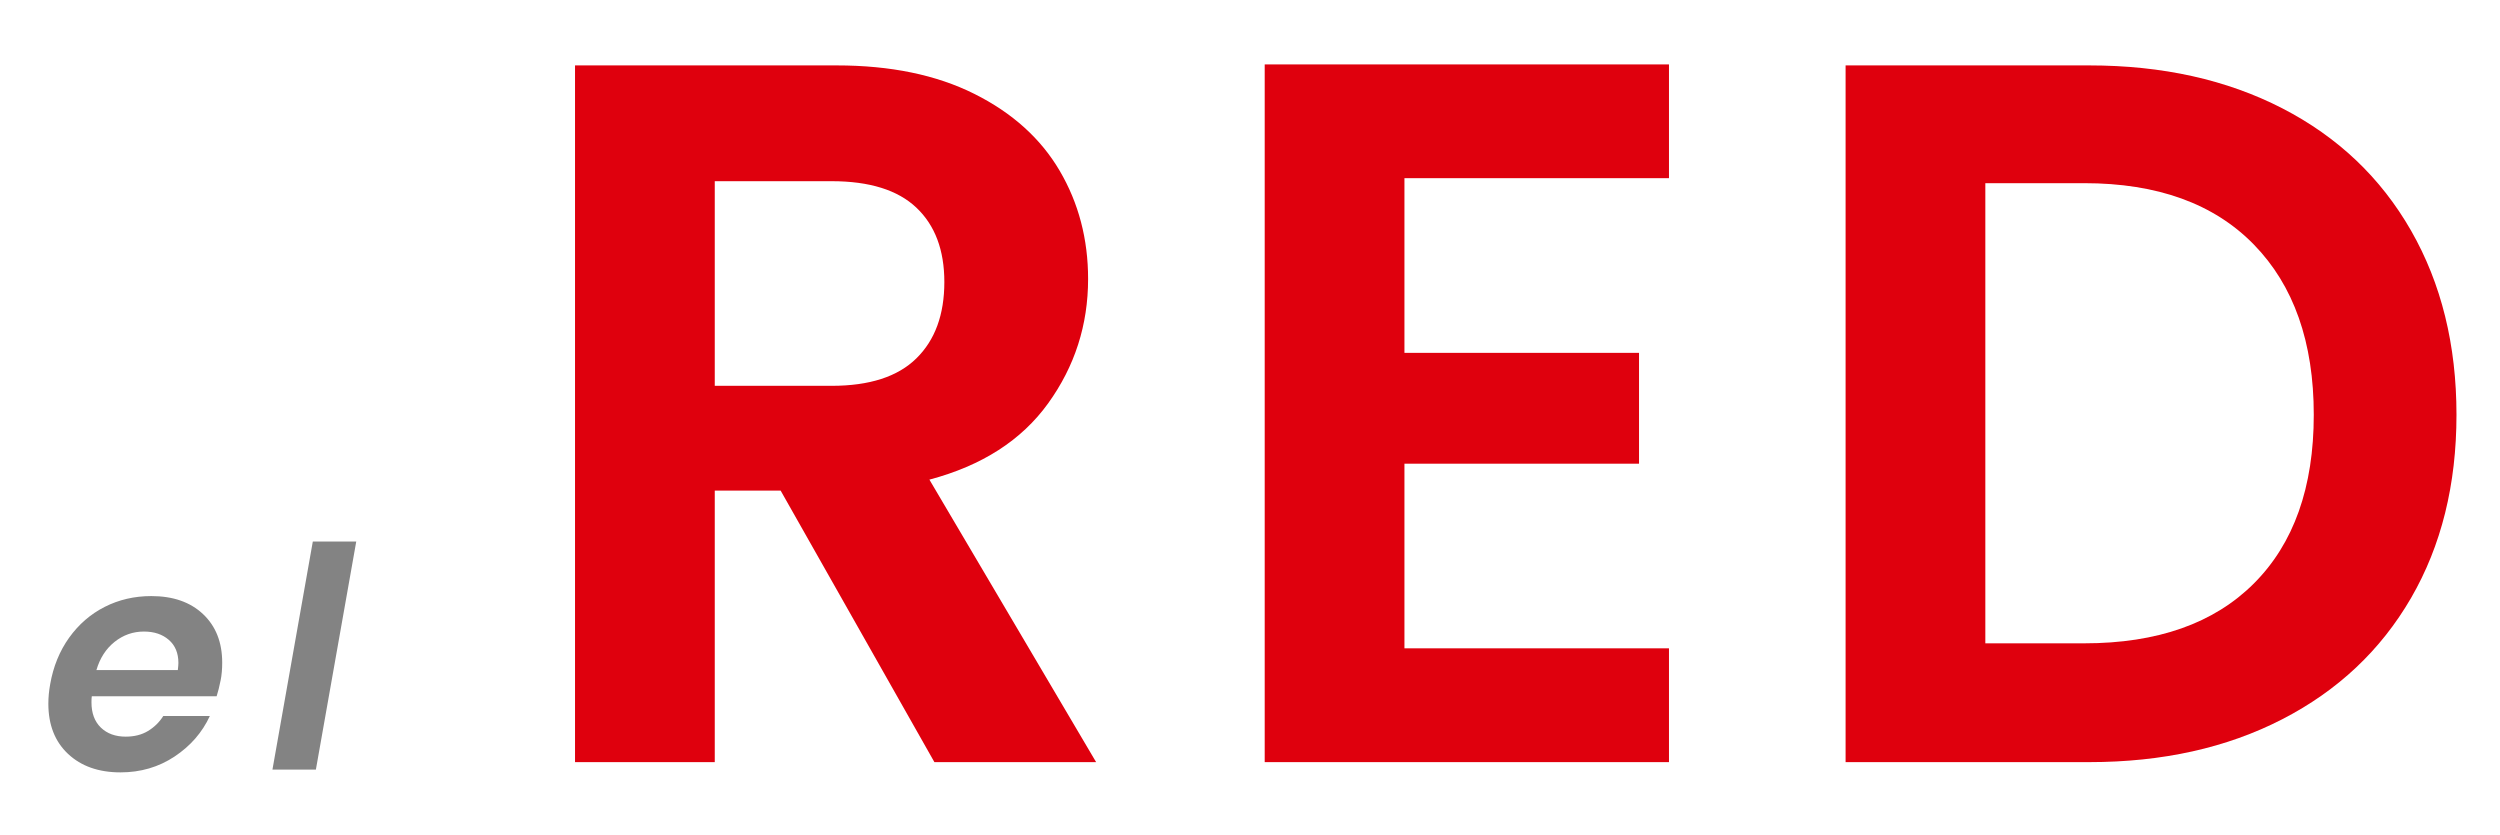 <svg xmlns="http://www.w3.org/2000/svg" xmlns:xlink="http://www.w3.org/1999/xlink" width="1000" viewBox="0 0 750 250.5" height="334" preserveAspectRatio="xMidYMid meet"><defs><g></g></defs><g fill="#df000d" fill-opacity="1"><g transform="translate(151.851, 228.639)"><g><path d="M 128.469 0 L 82.344 -81.453 L 62.578 -81.453 L 62.578 0 L 20.656 0 L 20.656 -209.016 L 99.125 -209.016 C 115.289 -209.016 129.062 -206.172 140.438 -200.484 C 151.82 -194.797 160.359 -187.109 166.047 -177.422 C 171.734 -167.742 174.578 -156.914 174.578 -144.938 C 174.578 -131.156 170.582 -118.723 162.594 -107.641 C 154.613 -96.566 142.738 -88.938 126.969 -84.75 L 176.984 0 Z M 62.578 -112.891 L 97.625 -112.891 C 109 -112.891 117.477 -115.633 123.062 -121.125 C 128.656 -126.613 131.453 -134.25 131.453 -144.031 C 131.453 -153.613 128.656 -161.051 123.062 -166.344 C 117.477 -171.633 109 -174.281 97.625 -174.281 L 62.578 -174.281 Z M 62.578 -112.891 "></path></g></g></g><g fill="#df000d" fill-opacity="1"><g transform="translate(358.755, 228.639)"><g><path d="M 62.578 -175.188 L 62.578 -122.781 L 132.953 -122.781 L 132.953 -89.531 L 62.578 -89.531 L 62.578 -34.141 L 141.938 -34.141 L 141.938 0 L 20.656 0 L 20.656 -209.312 L 141.938 -209.312 L 141.938 -175.188 Z M 62.578 -175.188 "></path></g></g></g><g fill="#df000d" fill-opacity="1"><g transform="translate(533.022, 228.639)"><g><path d="M 93.734 -209.016 C 115.691 -209.016 135.004 -204.723 151.672 -196.141 C 168.336 -187.555 181.211 -175.328 190.297 -159.453 C 199.379 -143.586 203.922 -125.172 203.922 -104.203 C 203.922 -83.242 199.379 -64.926 190.297 -49.25 C 181.211 -33.582 168.336 -21.457 151.672 -12.875 C 135.004 -4.289 115.691 0 93.734 0 L 20.656 0 L 20.656 -209.016 Z M 92.234 -35.641 C 114.191 -35.641 131.16 -41.625 143.141 -53.594 C 155.117 -65.57 161.109 -82.441 161.109 -104.203 C 161.109 -125.961 155.117 -142.984 143.141 -155.266 C 131.16 -167.547 114.191 -173.688 92.234 -173.688 L 62.578 -173.688 L 62.578 -35.641 Z M 92.234 -35.641 "></path></g></g></g><g fill="#838383" fill-opacity="1"><g transform="translate(12.192, 230.886)"><g><path d="M 33.203 -52.062 C 39.734 -52.062 44.91 -50.254 48.734 -46.641 C 52.555 -43.035 54.469 -38.188 54.469 -32.094 C 54.469 -30.113 54.312 -28.352 54 -26.812 C 53.633 -24.969 53.234 -23.363 52.797 -22 L 15.344 -22 C 15.281 -21.57 15.25 -20.957 15.25 -20.156 C 15.25 -16.945 16.188 -14.43 18.062 -12.609 C 19.945 -10.797 22.43 -9.891 25.516 -9.891 C 28.109 -9.891 30.344 -10.457 32.219 -11.594 C 34.102 -12.738 35.629 -14.238 36.797 -16.094 L 50.766 -16.094 C 48.484 -11.156 44.953 -7.098 40.172 -3.922 C 35.398 -0.754 29.992 0.828 23.953 0.828 C 17.41 0.828 12.164 -1.02 8.219 -4.719 C 4.281 -8.414 2.312 -13.438 2.312 -19.781 C 2.312 -21.633 2.492 -23.578 2.859 -25.609 C 3.785 -30.91 5.68 -35.566 8.547 -39.578 C 11.422 -43.586 14.984 -46.672 19.234 -48.828 C 23.484 -50.984 28.141 -52.062 33.203 -52.062 Z M 41.156 -29.875 C 41.27 -30.852 41.328 -31.562 41.328 -32 C 41.328 -34.957 40.367 -37.266 38.453 -38.922 C 36.547 -40.586 34.055 -41.422 30.984 -41.422 C 27.711 -41.422 24.781 -40.391 22.188 -38.328 C 19.602 -36.266 17.785 -33.445 16.734 -29.875 Z M 41.156 -29.875 "></path></g></g></g><g fill="#838383" fill-opacity="1"><g transform="translate(80.155, 230.886)"><g><path d="M 26.719 -68.422 L 14.609 0 L 1.578 0 L 13.688 -68.422 Z M 26.719 -68.422 "></path></g></g></g></svg>
